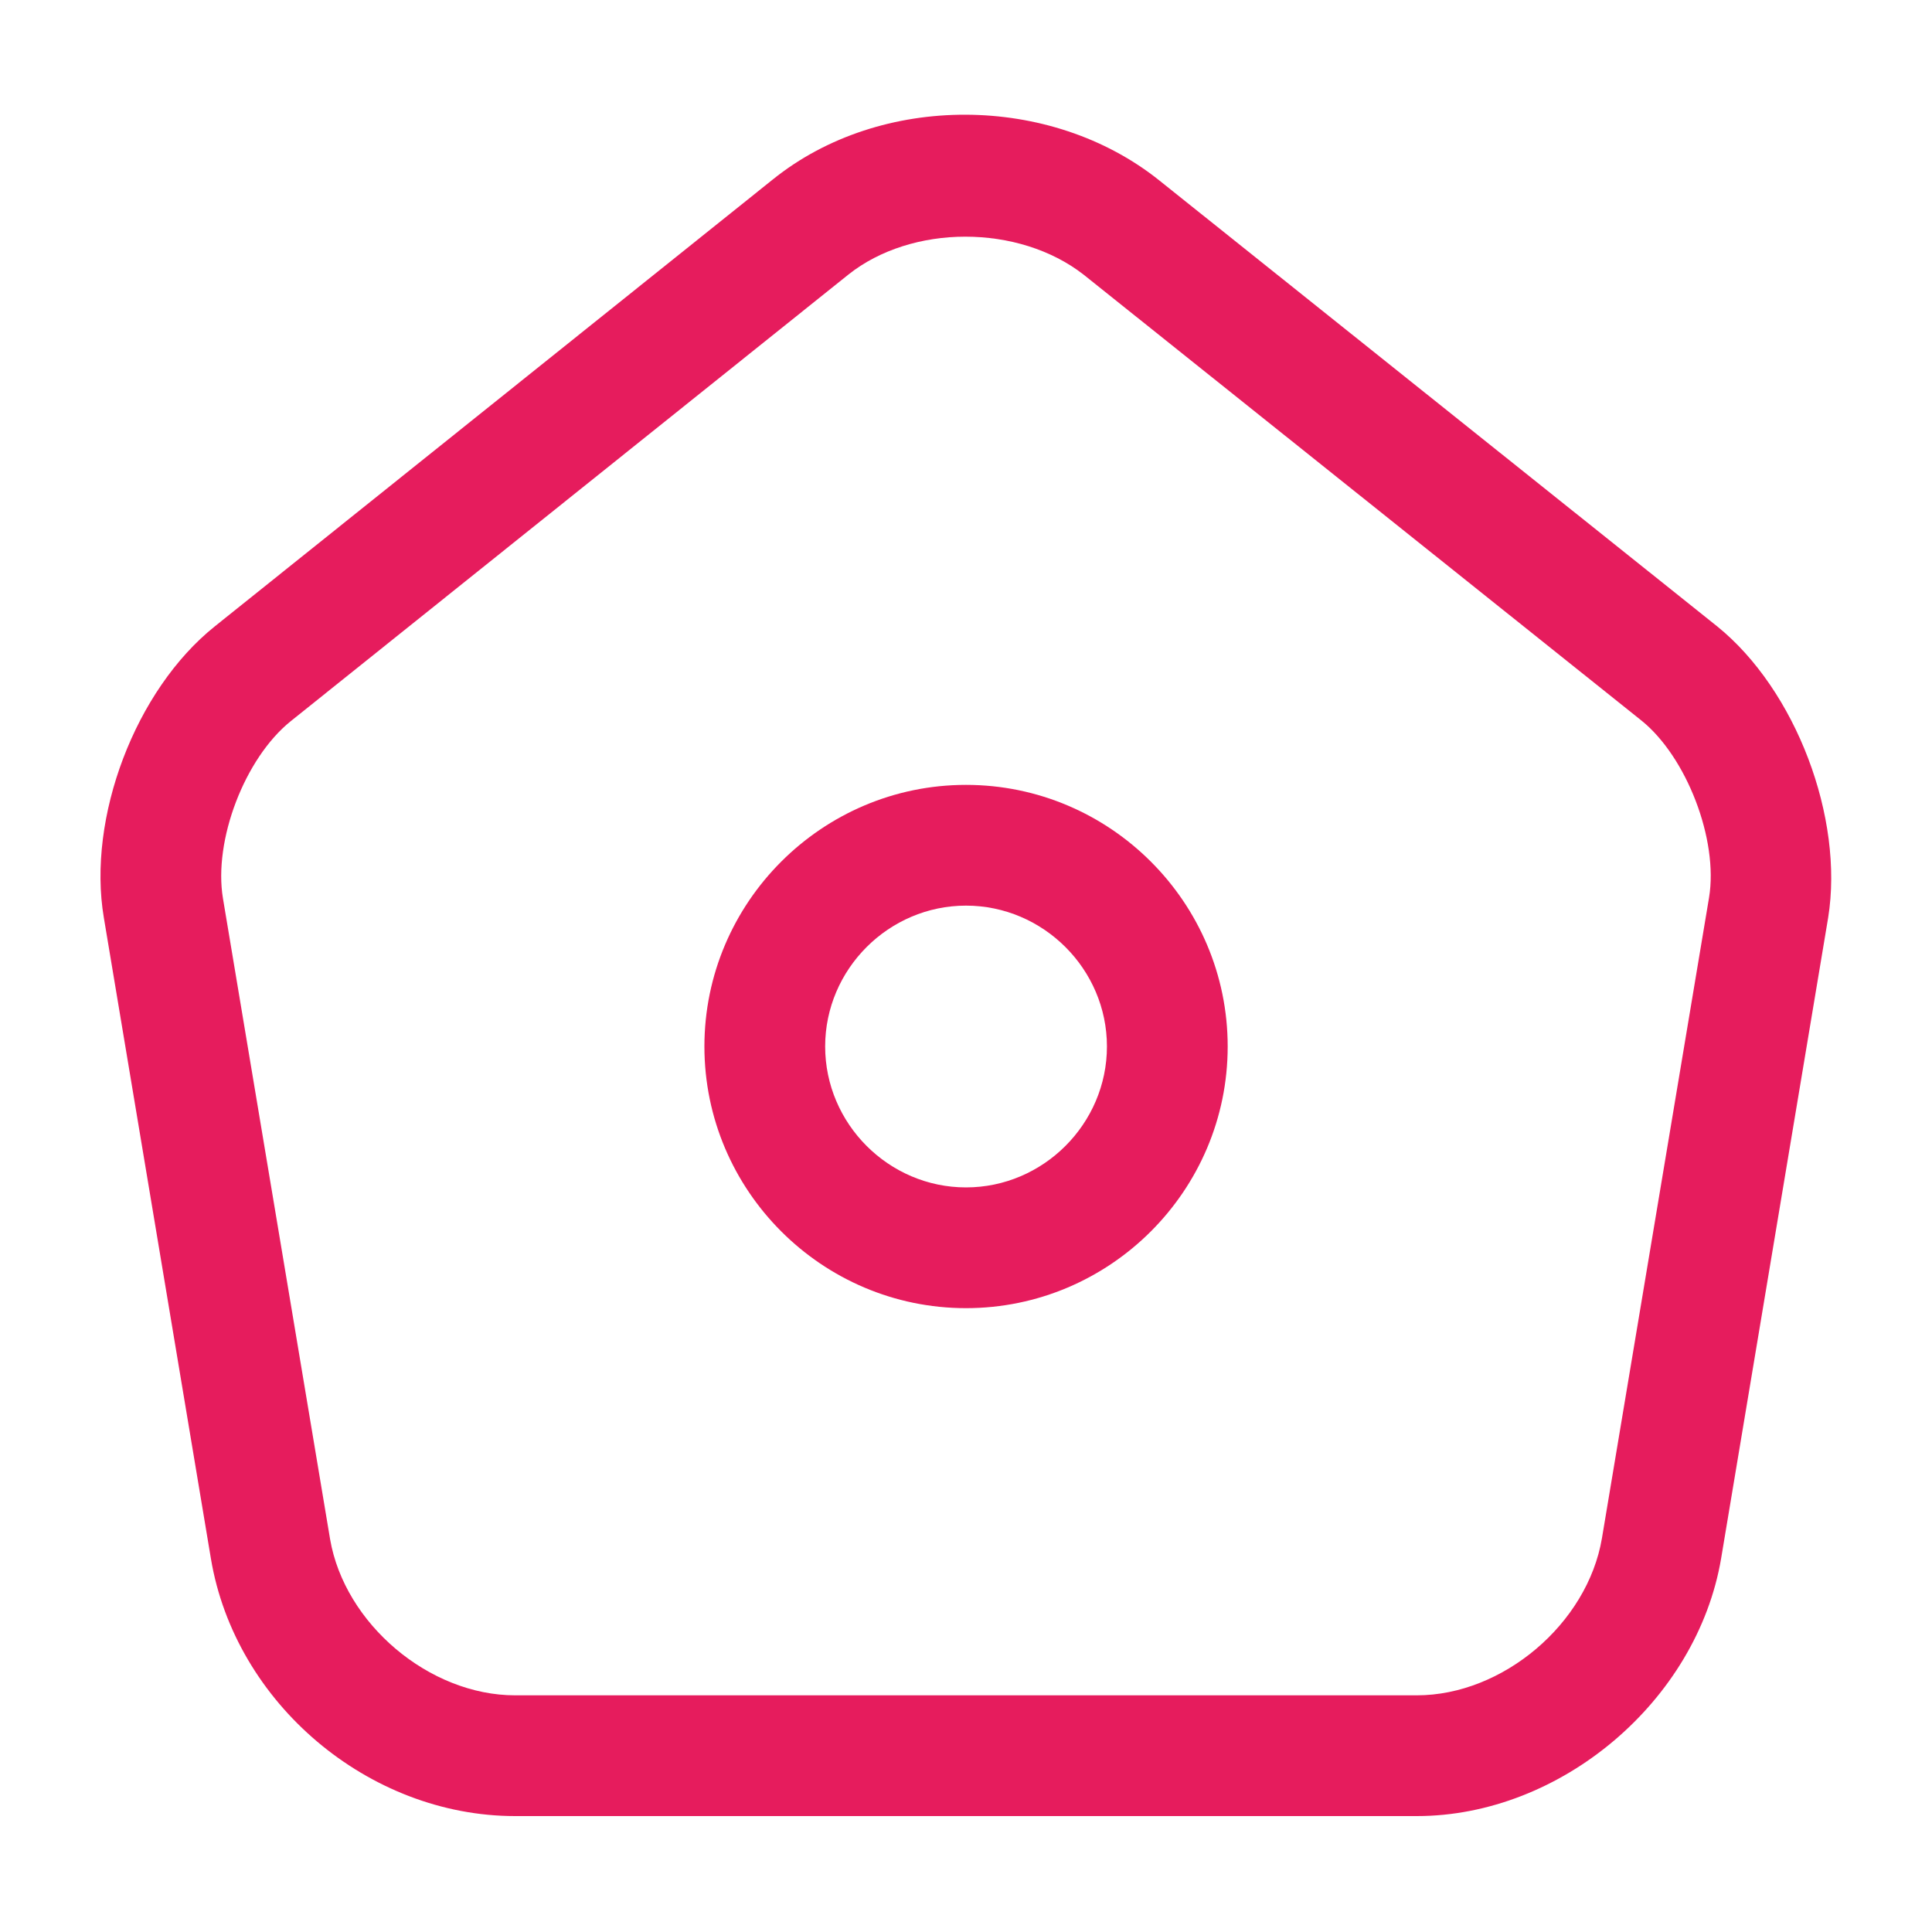 <svg width="20" height="20" viewBox="0 0 20 20" fill="none" xmlns="http://www.w3.org/2000/svg">
<g id="vuesax/outline/home">
<g id="home">
<path id="Vector" d="M14.666 18.8H5.333C3.817 18.8 2.433 17.633 2.183 16.133L1.075 9.5C0.9 8.467 1.4 7.142 2.225 6.483L8 1.858C9.117 0.958 10.875 0.967 12 1.867L17.775 6.483C18.591 7.142 19.091 8.467 18.925 9.5L17.817 16.133C17.567 17.608 16.158 18.8 14.666 18.8ZM9.992 2.45C9.55 2.45 9.108 2.583 8.783 2.842L3.008 7.467C2.533 7.85 2.208 8.7 2.308 9.3L3.417 15.933C3.567 16.808 4.442 17.55 5.333 17.55H14.666C15.558 17.55 16.433 16.808 16.583 15.925L17.692 9.292C17.791 8.692 17.458 7.833 16.991 7.458L11.216 2.842C10.883 2.583 10.441 2.45 9.992 2.45Z" fill="#E61C5D"/>
<path id="Vector_2" d="M10 13.542C8.509 13.542 7.292 12.325 7.292 10.833C7.292 9.342 8.509 8.125 10 8.125C11.492 8.125 12.709 9.342 12.709 10.833C12.709 12.325 11.492 13.542 10 13.542ZM10 9.375C9.2 9.375 8.542 10.033 8.542 10.833C8.542 11.633 9.2 12.292 10 12.292C10.8 12.292 11.459 11.633 11.459 10.833C11.459 10.033 10.8 9.375 10 9.375Z" fill="#E61C5D"/>
</g>
</g>
</svg>
